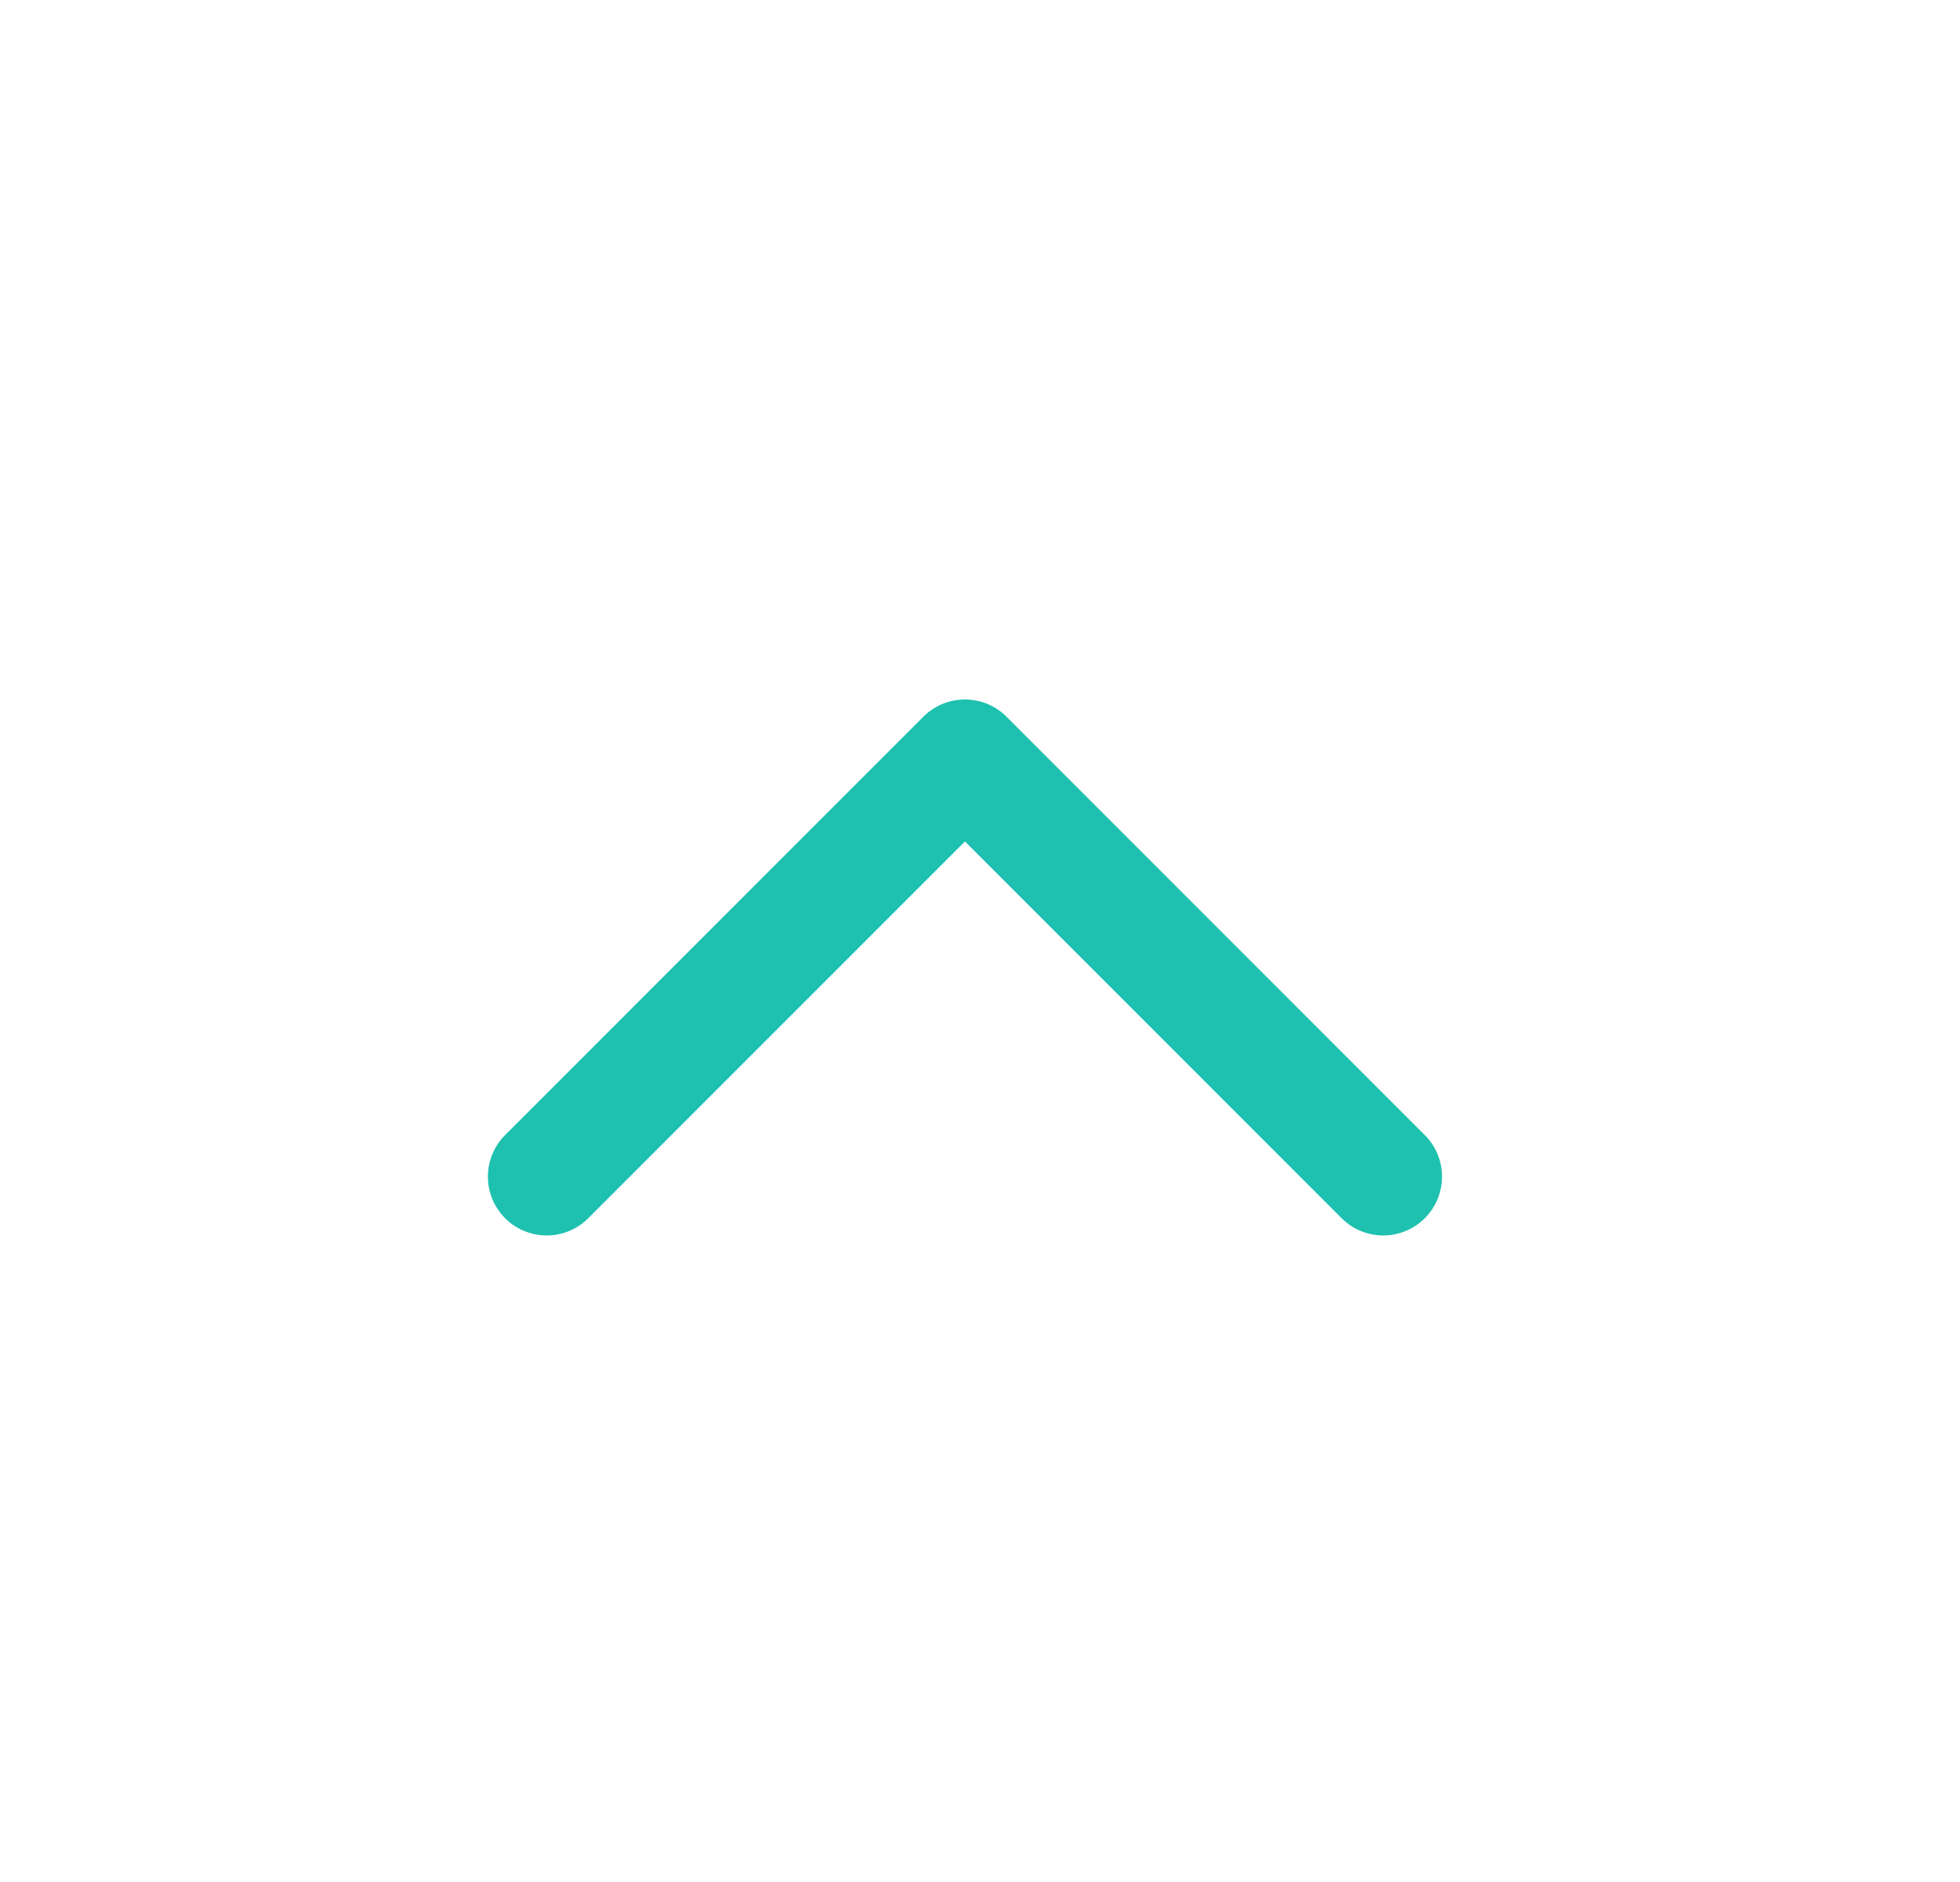 <svg id="arriba_24_25x" xmlns="http://www.w3.org/2000/svg" width="25" height="24" viewBox="0 0 25 24">
  <g id="Group_1564" data-name="Group 1564" transform="translate(24.938 0.494) rotate(90)">
    <rect id="Rectangle_563" data-name="Rectangle 563" width="24" height="25" transform="translate(-0.494 -0.063)" fill="none"/>
    <path id="Path_1552" data-name="Path 1552" d="M5.335,0,0,5.335,5.335,10.67" transform="translate(9.176 7.295)" fill="none" stroke="#1ec1af" stroke-linecap="round" stroke-linejoin="round" stroke-width="1.5" fill-rule="evenodd"/>
  </g>
</svg>
